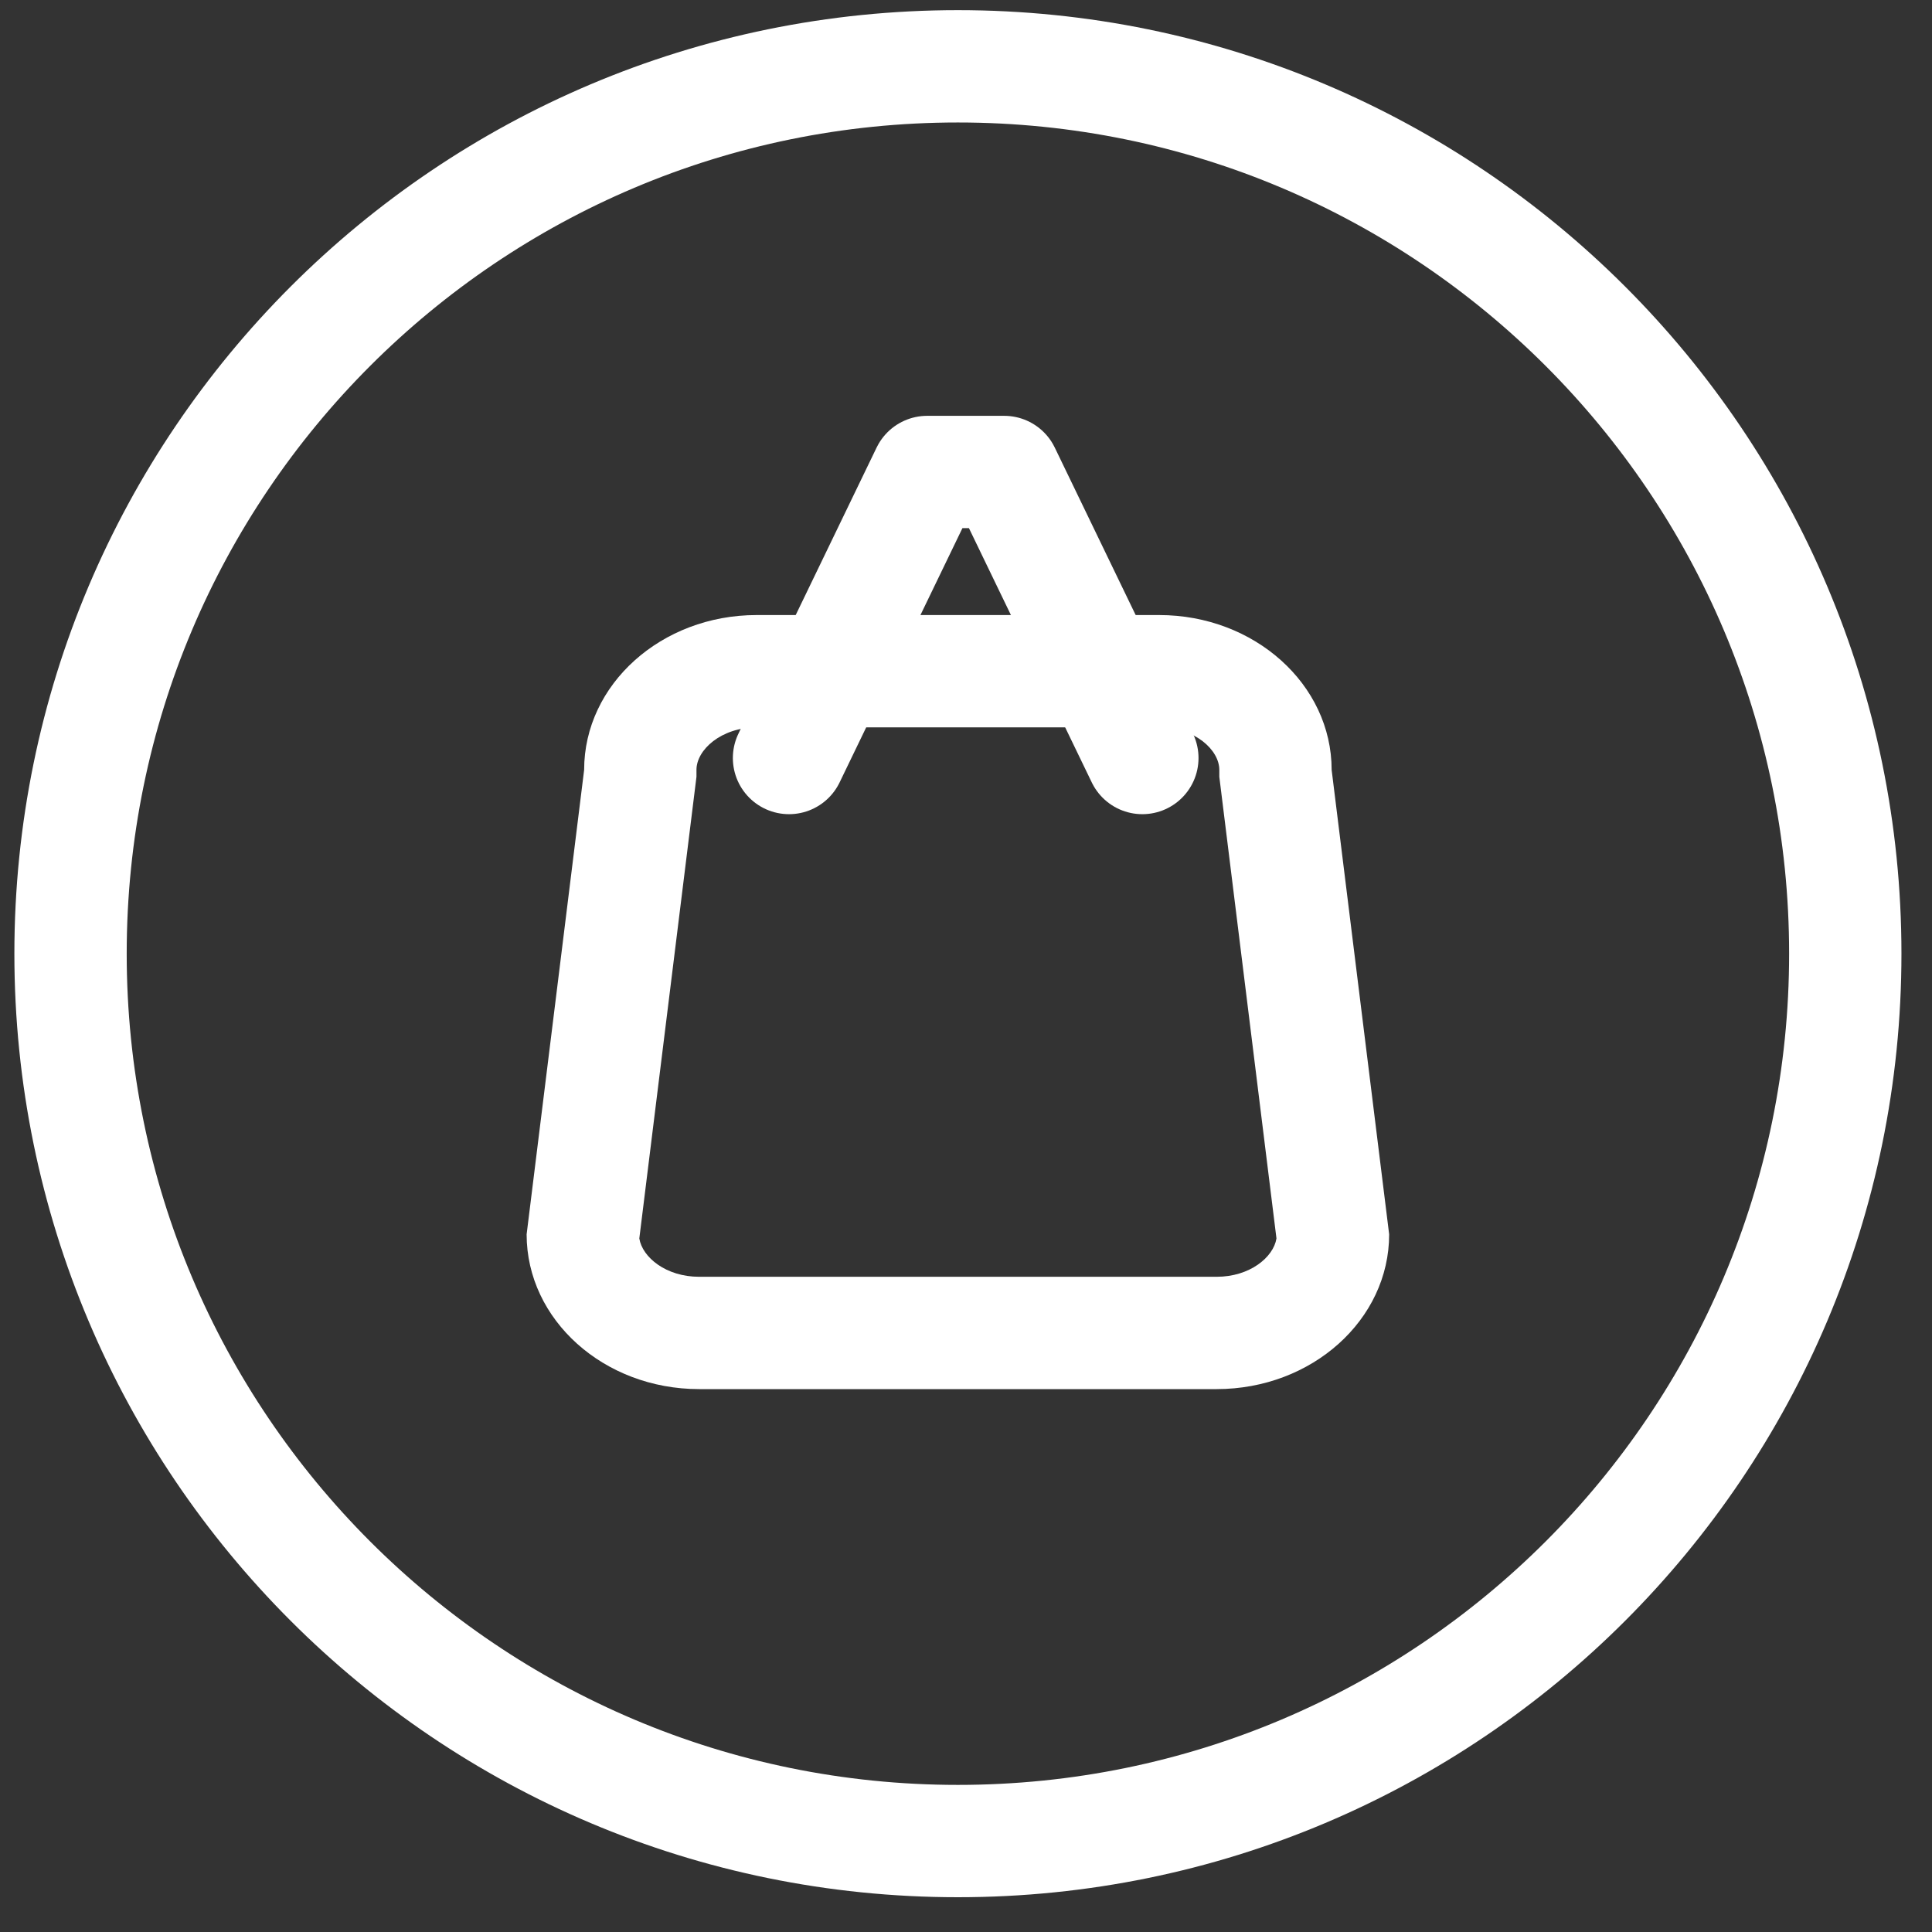 <svg width="43" height="43" viewBox="0 0 43 43" fill="none" xmlns="http://www.w3.org/2000/svg">
<rect x="0" y="0" width="43" height="43" fill="#333333" stroke="none"/>
<g clip-path="url(#clip0_505_168)">
<path d="M21.32 40.976C32.228 40.976 41.07 32.134 41.07 21.226C41.07 10.318 32.228 1.476 21.32 1.476C10.412 1.476 1.57 10.318 1.57 21.226C1.57 32.134 10.412 40.976 21.32 40.976Z" stroke="white" stroke-width="2.5"/>
<path d="M16.84 16.189C16.051 16.189 15.501 16.688 15.501 17.135V17.289L15.482 17.442L14.229 27.564C14.297 27.985 14.825 28.417 15.56 28.417H27.078C27.814 28.417 28.341 27.985 28.41 27.564L27.157 17.442L27.138 17.289V17.135C27.138 16.688 26.588 16.189 25.799 16.189H16.84ZM16.84 13.689H25.799C27.919 13.689 29.638 15.232 29.638 17.135L30.918 27.472C30.918 29.375 29.199 30.917 27.078 30.917H15.56C13.44 30.917 11.721 29.375 11.721 27.472L13.001 17.135C13.001 15.232 14.72 13.689 16.84 13.689Z" fill="white"/>
<path d="M17.561 16.871L20.636 10.505H22.35L25.425 16.871" stroke="white" stroke-width="2.5" stroke-linecap="round" stroke-linejoin="round"/>
</g>
<defs>
<clipPath id="clip0_505_168">
<rect width="42" height="42" fill="white" transform="translate(0.32 0.226)"/>
</clipPath>
</defs>
</svg>
